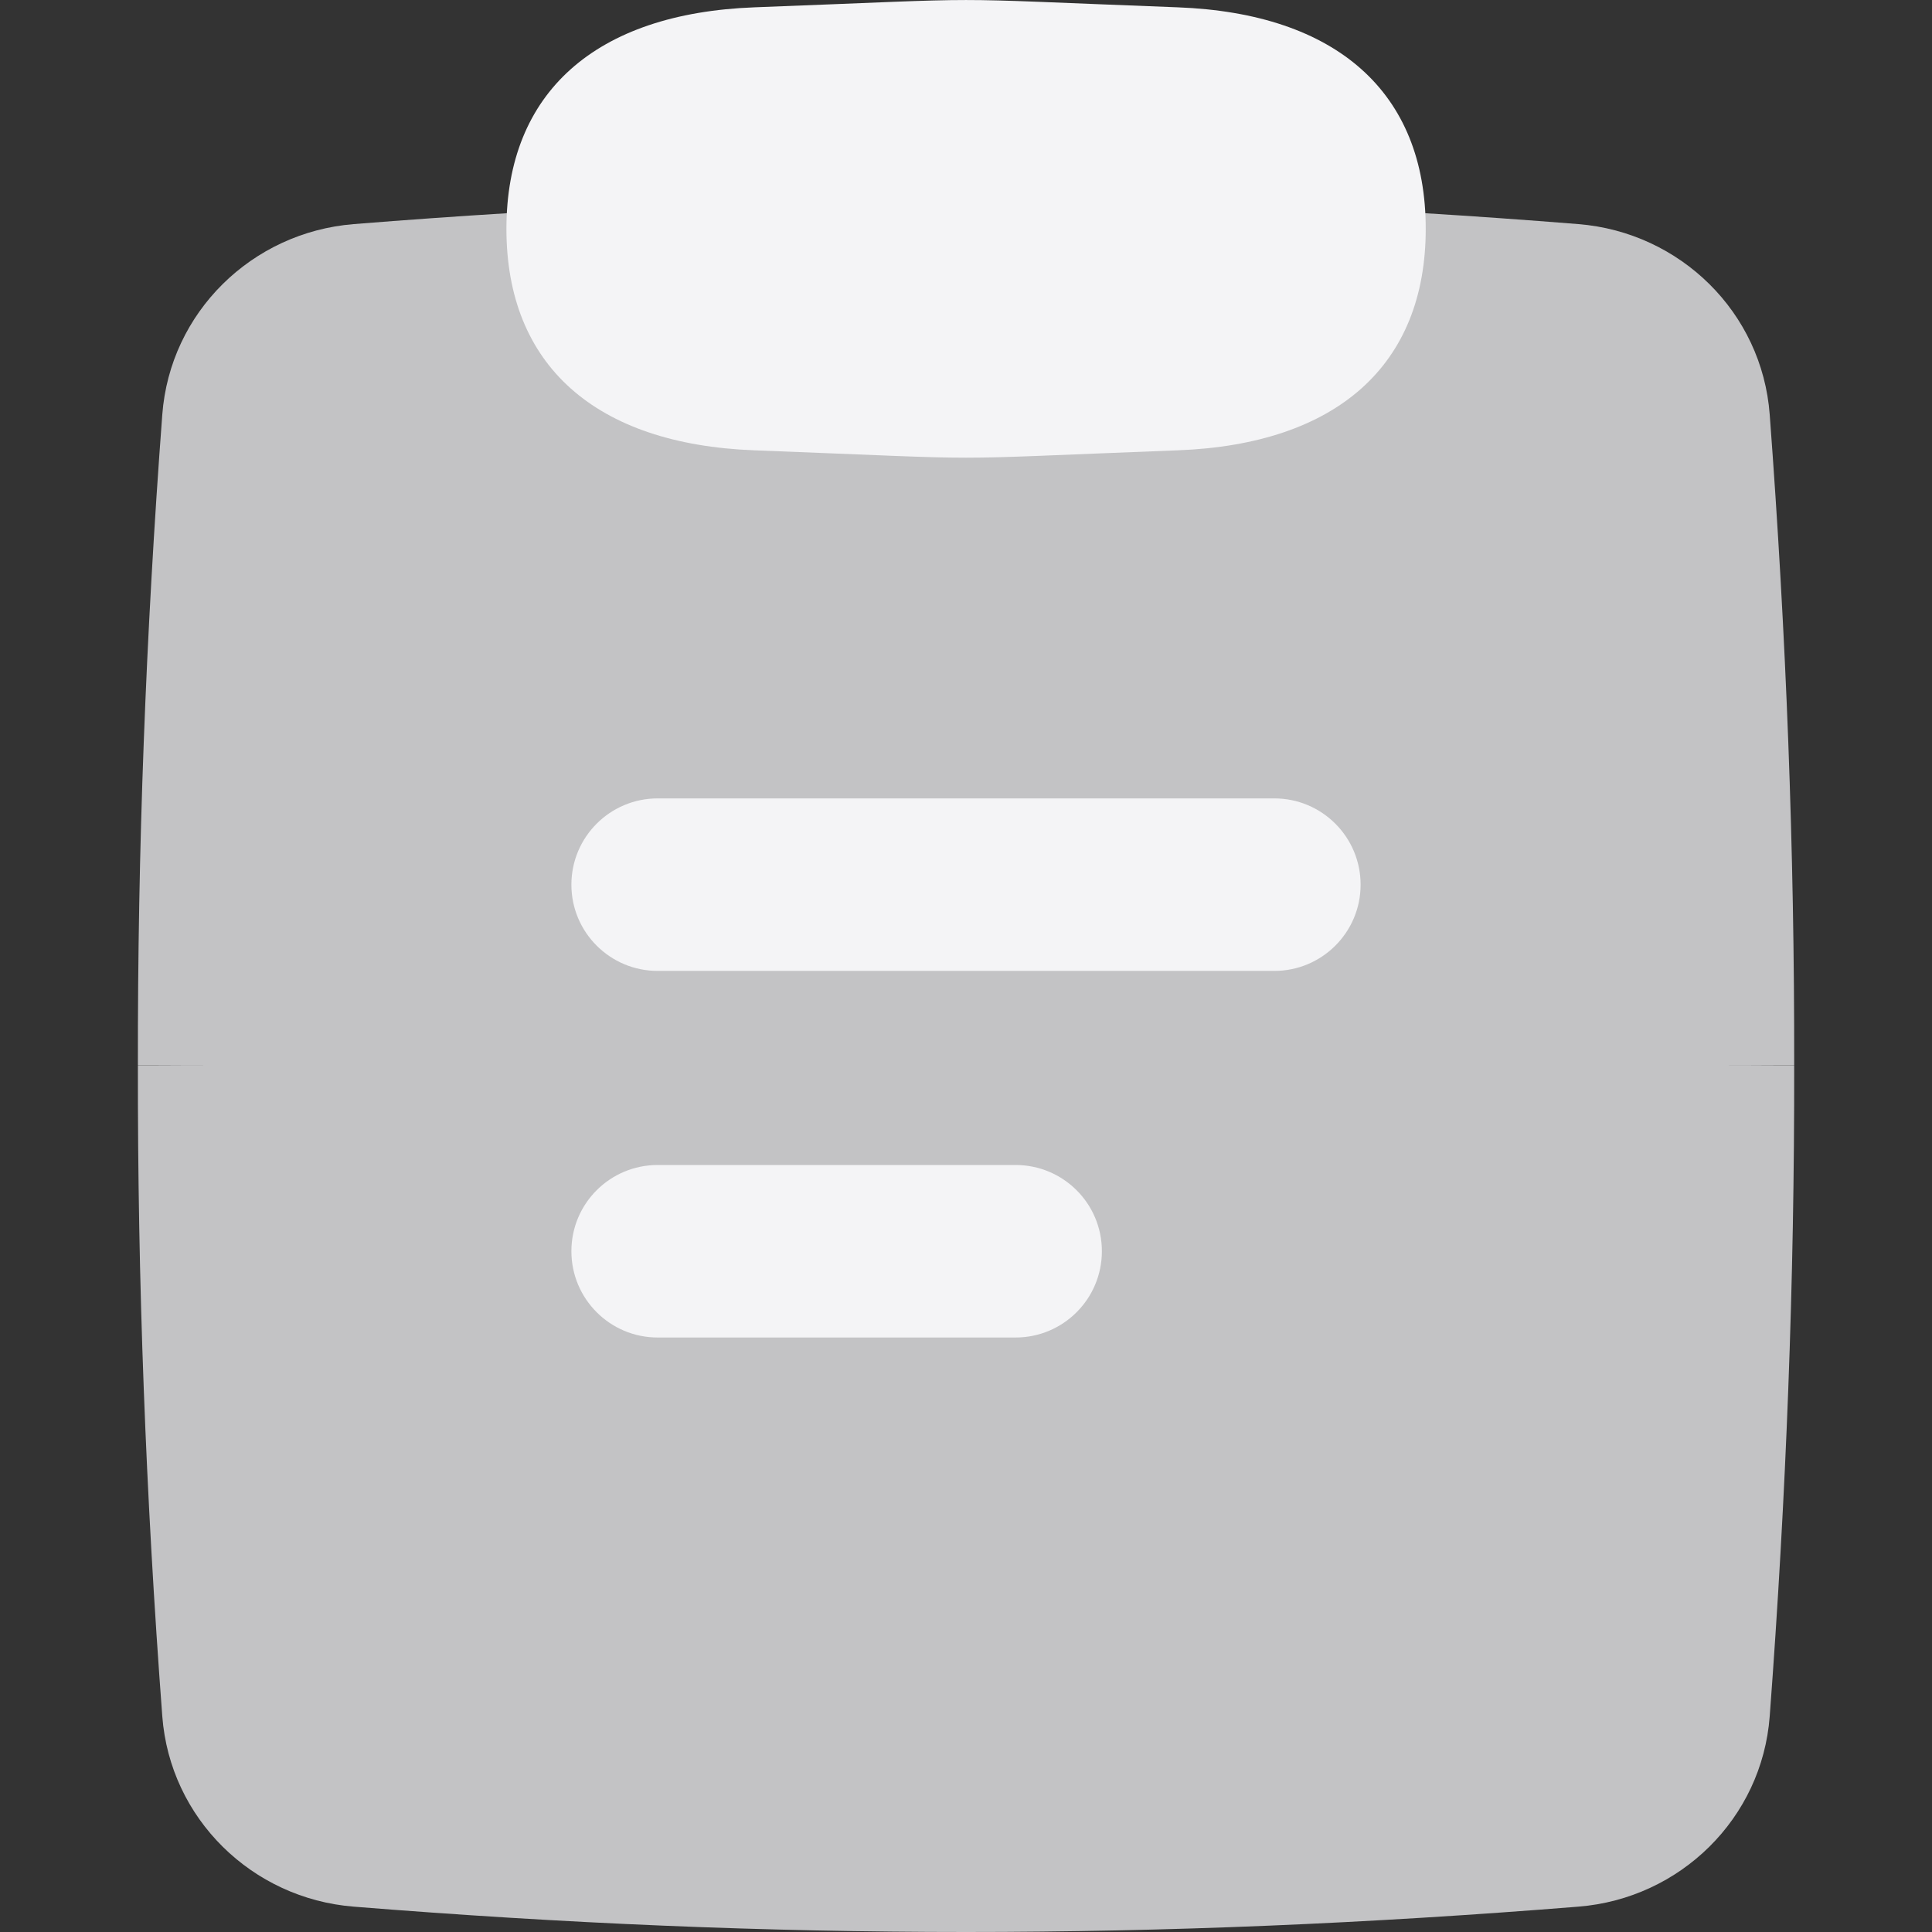 <svg width="24" height="24" viewBox="0 0 24 24" fill="none" xmlns="http://www.w3.org/2000/svg">
<rect x="0" y="0" width="24" height="24" fill="#333333" stroke="none"/>
<path fill-rule="evenodd" clip-rule="evenodd" d="M19.608 2.784C14.384 2.365 9.617 2.365 4.393 2.784C3.13 2.886 2.112 3.879 2.016 5.15C1.81 7.895 1.709 10.563 1.713 13.235C1.709 15.906 1.81 18.575 2.016 21.32C2.112 22.59 3.13 23.584 4.393 23.685C9.617 24.105 14.384 24.105 19.608 23.685C20.871 23.584 21.889 22.59 21.984 21.32C22.19 18.575 22.292 15.906 22.288 13.235C22.292 10.563 22.19 7.895 21.984 5.15C21.889 3.879 20.871 2.886 19.608 2.784ZM21.431 13.235L22.288 13.233V13.235V13.236L21.431 13.235ZM2.57 13.235L1.713 13.236L1.713 13.235L1.713 13.233L2.57 13.235Z" fill="#C3C3C5"/>
<path d="M14.631 0.091C16.606 0.166 17.711 1.149 17.711 2.843C17.711 4.537 16.606 5.519 14.631 5.594C11.438 5.716 12.563 5.716 9.37 5.594C7.396 5.519 6.291 4.537 6.291 2.843C6.291 1.149 7.396 0.166 9.37 0.091C12.563 -0.03 11.438 -0.03 14.631 0.091Z" fill="#F4F4F6"/>
<path fill-rule="evenodd" clip-rule="evenodd" d="M8.17 9.918C7.578 9.918 7.098 10.398 7.098 10.99C7.098 11.581 7.578 12.061 8.17 12.061H15.83C16.422 12.061 16.902 11.581 16.902 10.99C16.902 10.398 16.422 9.918 15.83 9.918H8.17ZM8.17 14.472C7.578 14.472 7.098 14.951 7.098 15.543C7.098 16.135 7.578 16.615 8.17 16.615H12.616C13.208 16.615 13.688 16.135 13.688 15.543C13.688 14.951 13.208 14.472 12.616 14.472H8.17Z" fill="#F4F4F6"/>
</svg>

